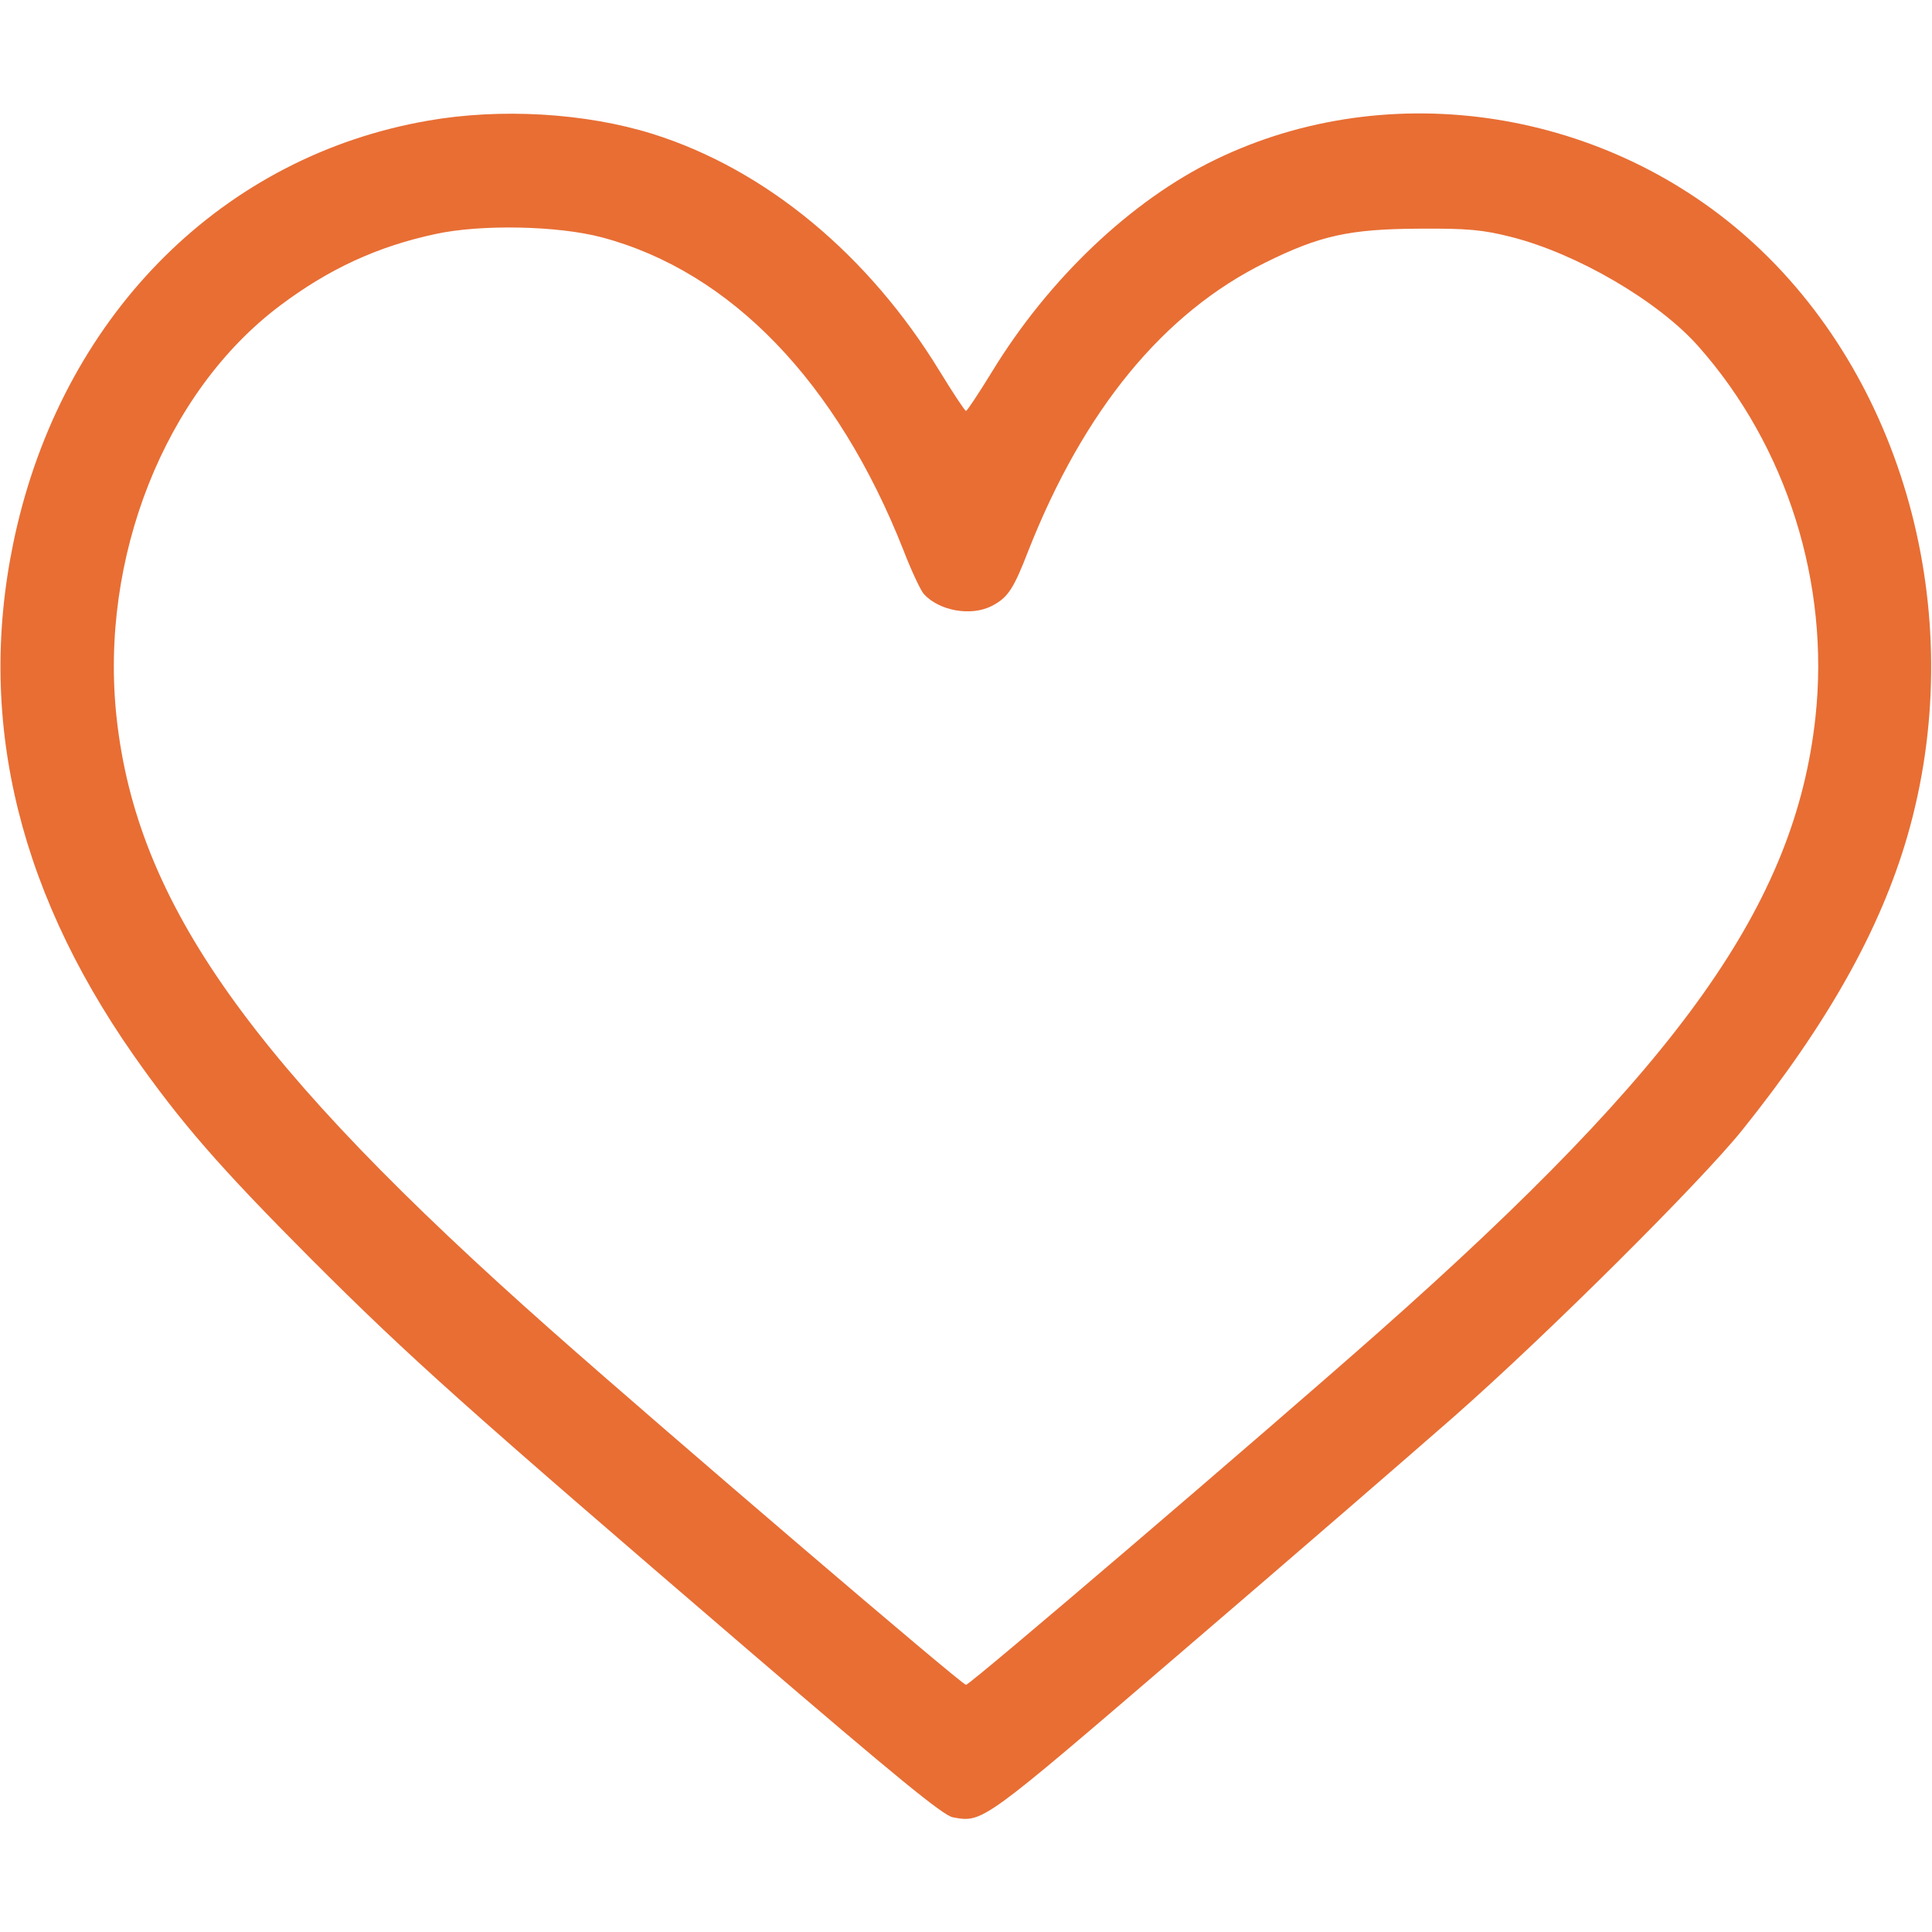 <?xml version="1.0" standalone="no"?>
<!DOCTYPE svg PUBLIC "-//W3C//DTD SVG 20010904//EN"
 "http://www.w3.org/TR/2001/REC-SVG-20010904/DTD/svg10.dtd">
<svg version="1.0" xmlns="http://www.w3.org/2000/svg"
 width="512pt" height="512pt" viewBox="0 0 512 512"
 preserveAspectRatio="xMidYMid meet">

<g transform="translate(0,512) scale(0.1,-0.1)"
fill="#E86E34" stroke="none">
<path d="M1133 4800 c-539 -94 -954 -505 -1088 -1075 -112 -478 -9 -946 308
-1400 127 -181 228 -297 471 -541 265 -265 409 -393 1159 -1037 394 -338 516
-438 542 -443 80 -15 77 -16 612 443 279 239 600 517 713 616 246 216 655 623
767 762 226 282 366 531 438 780 163 565 2 1191 -404 1567 -388 359 -966 450
-1430 225 -223 -108 -442 -316 -592 -562 -35 -57 -66 -104 -69 -104 -3 0 -34
47 -69 104 -189 310 -462 536 -761 630 -179 56 -404 69 -597 35z m462 -309
c342 -91 624 -384 800 -831 20 -52 44 -103 53 -114 41 -45 125 -60 180 -32 43
22 58 45 97 146 147 373 358 631 628 764 145 72 224 89 407 90 130 1 170 -3
245 -22 174 -44 390 -170 496 -290 234 -264 349 -628 310 -984 -54 -493 -357
-920 -1156 -1627 -303 -268 -1084 -936 -1095 -936 -11 0 -792 668 -1095 936
-799 707 -1102 1134 -1156 1627 -46 423 128 863 433 1092 129 97 258 157 413
190 120 26 323 22 440 -9z"/>
</g>
</svg>
